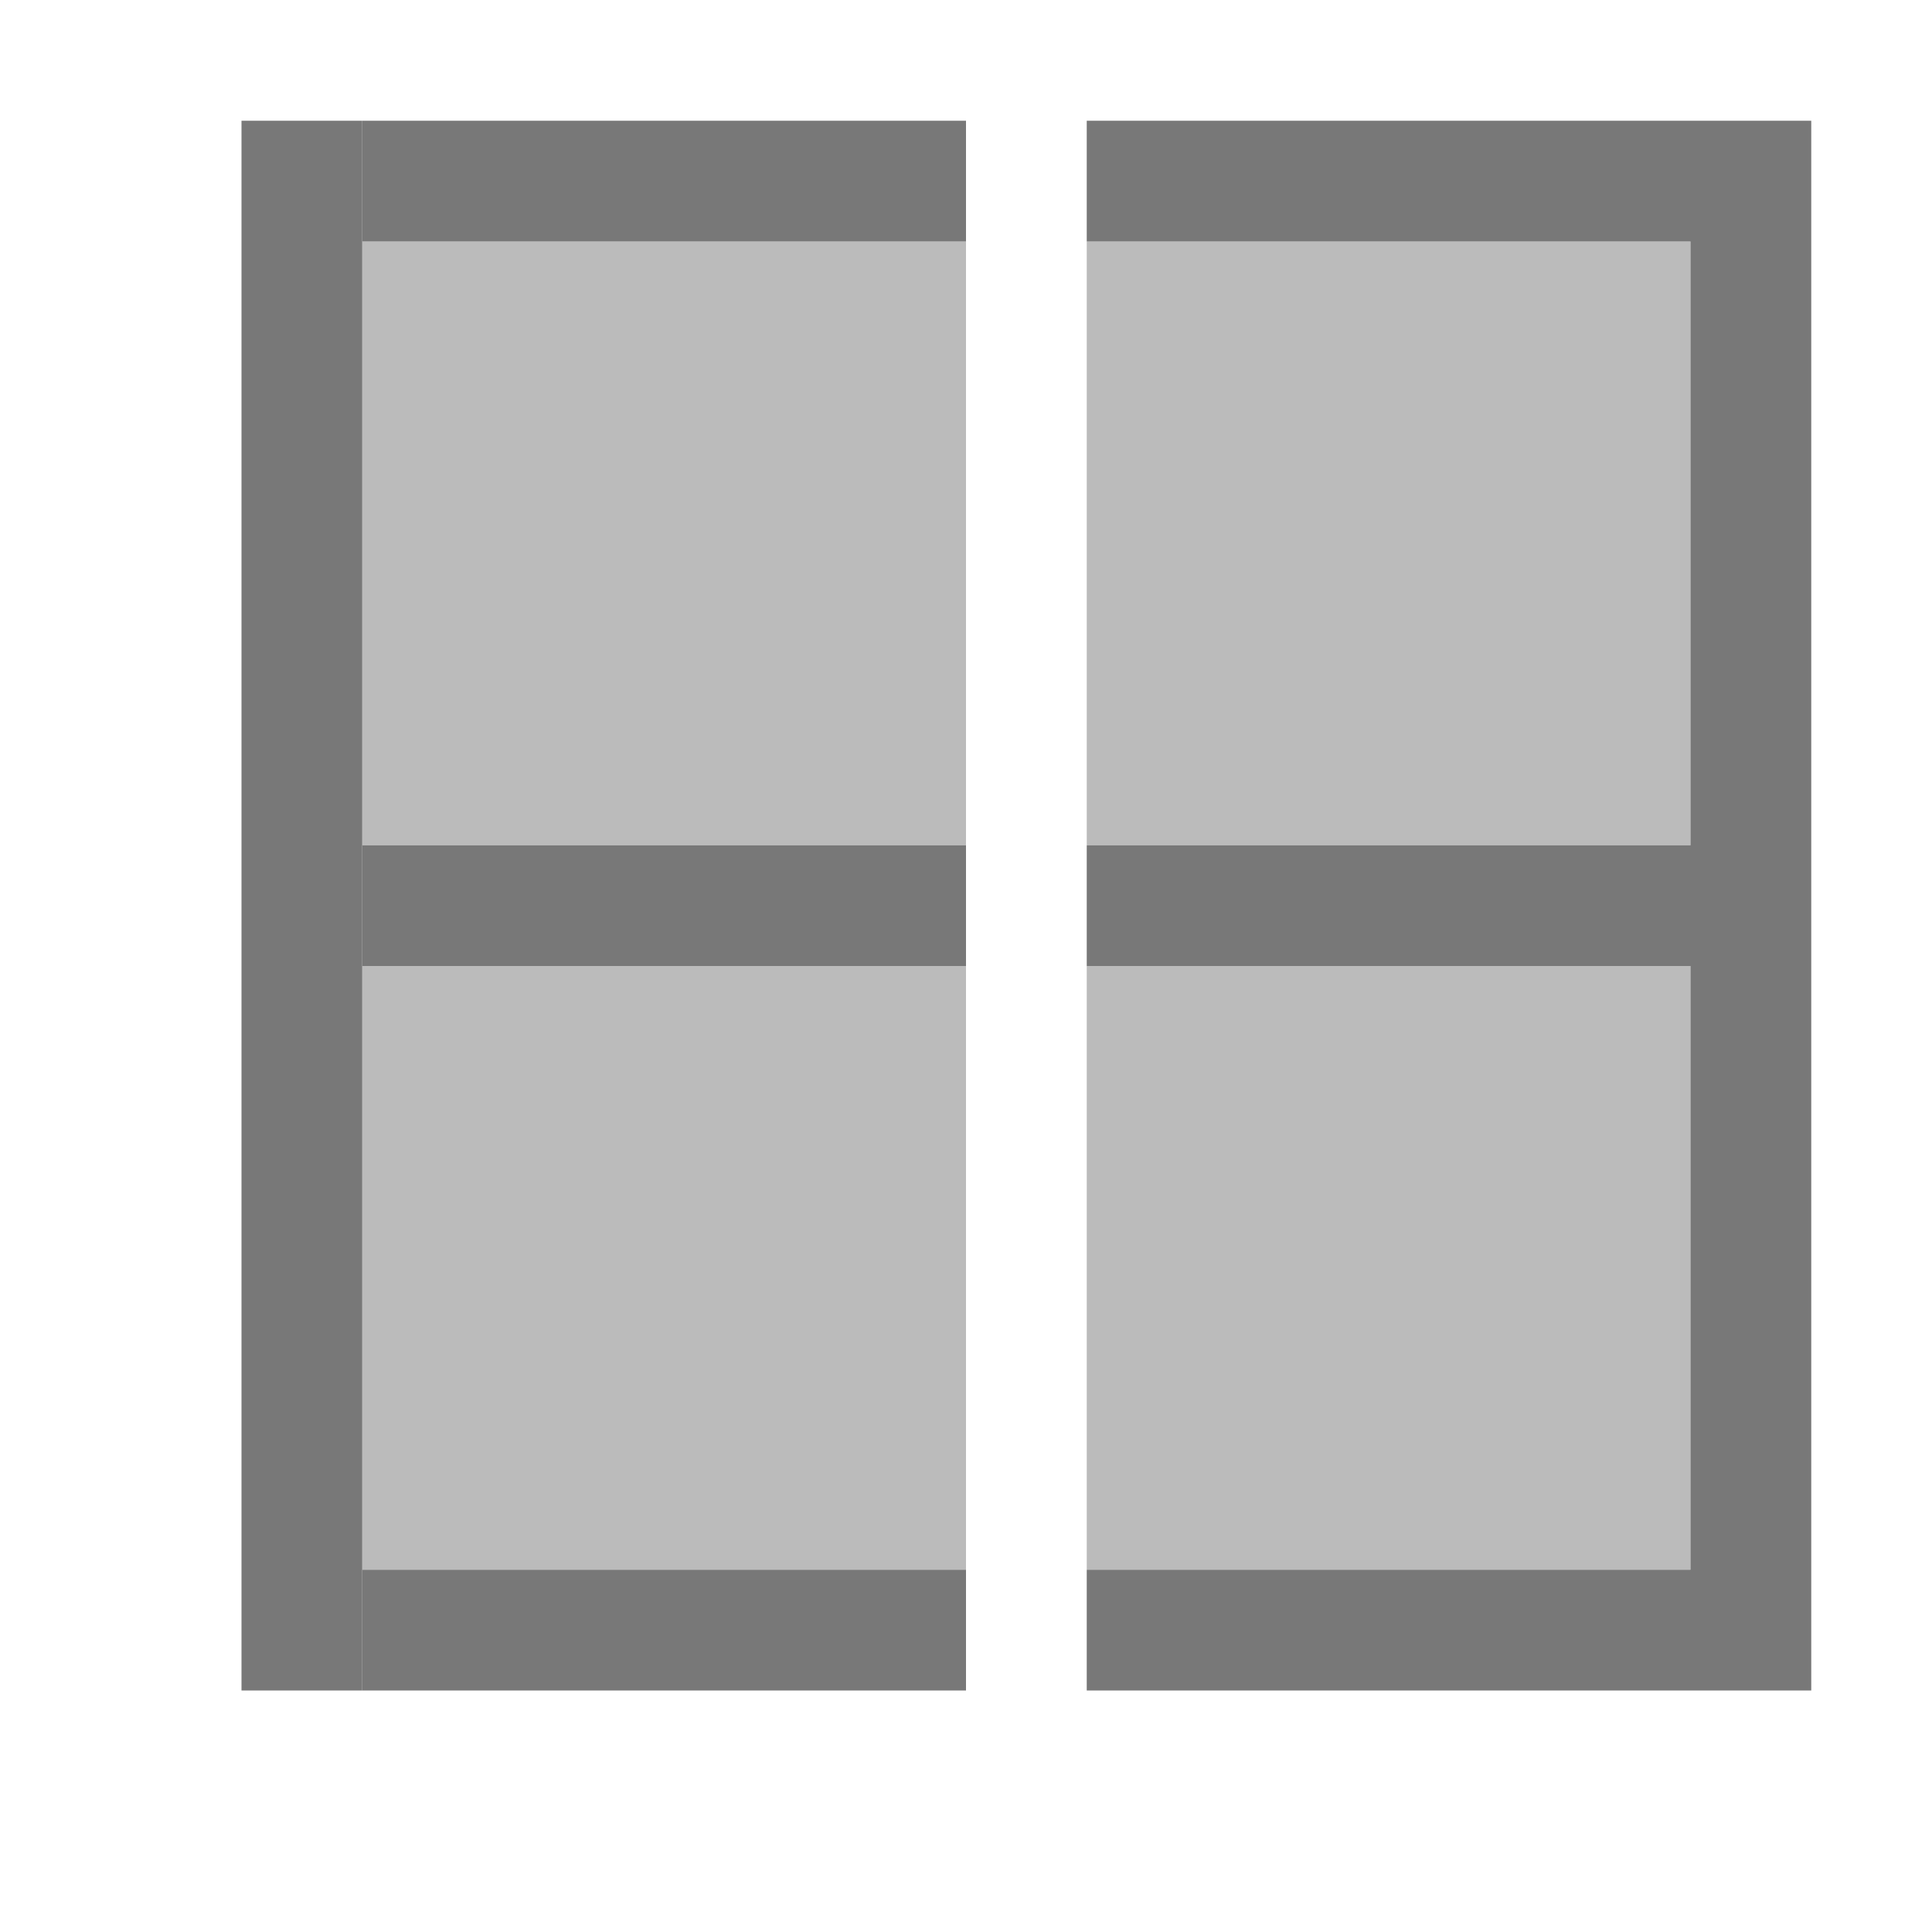 <svg xmlns="http://www.w3.org/2000/svg" viewBox="0 0 16 16">
  <defs id="defs3051" color="#787878" fill="#787878" style="">
    <style type="text/css" id="current-color-scheme">
      .ColorScheme-Text {
        color:#232629;
      }
      .ColorScheme-ViewBackground {
        color:#fcfcfc;
      }
      </style>
  </defs>
<g transform="translate(-421.714,-531.791)" color="#787878" fill="#787878" style="">
 <path style="fill:#787878;fill-opacity:1;stroke:none" d="m 436.714,532.791 -1,0 -5,0 0,1 5,0 0,5 -5,0 0,1 5,0 0,5 -5,0 0,1 5,0 1,0 0,-1 0,-5 0,-1 0,-5 0,-1 z m -7,0 -5,0 0,1 5,0 0,-1 z m 0,6 -5,0 0,1 5,0 0,-1 z m 0,6 -5,0 0,1 5,0 0,-1 z" class="ColorScheme-ViewBackground"/>
 <path style="fill:#787878;fill-opacity:1;stroke:none" d="m 424.714,532.791 0,13 -1,0 0,-13 z" class="ColorScheme-Text"/>
 <path style="fill:#787878;fill-opacity:0.5;stroke:none" d="m 435.714,544.791 -5,0 0,-5 5,0 0,5 z m 0,-6 -5,0 0,-5 5,0 0,5 z m -6,6 -5,0 0,-5 5,0 0,5 z m 0,-6 -5,0 0,-5 5,0 0,5 z" class="ColorScheme-Text"/>
  </g>
</svg>